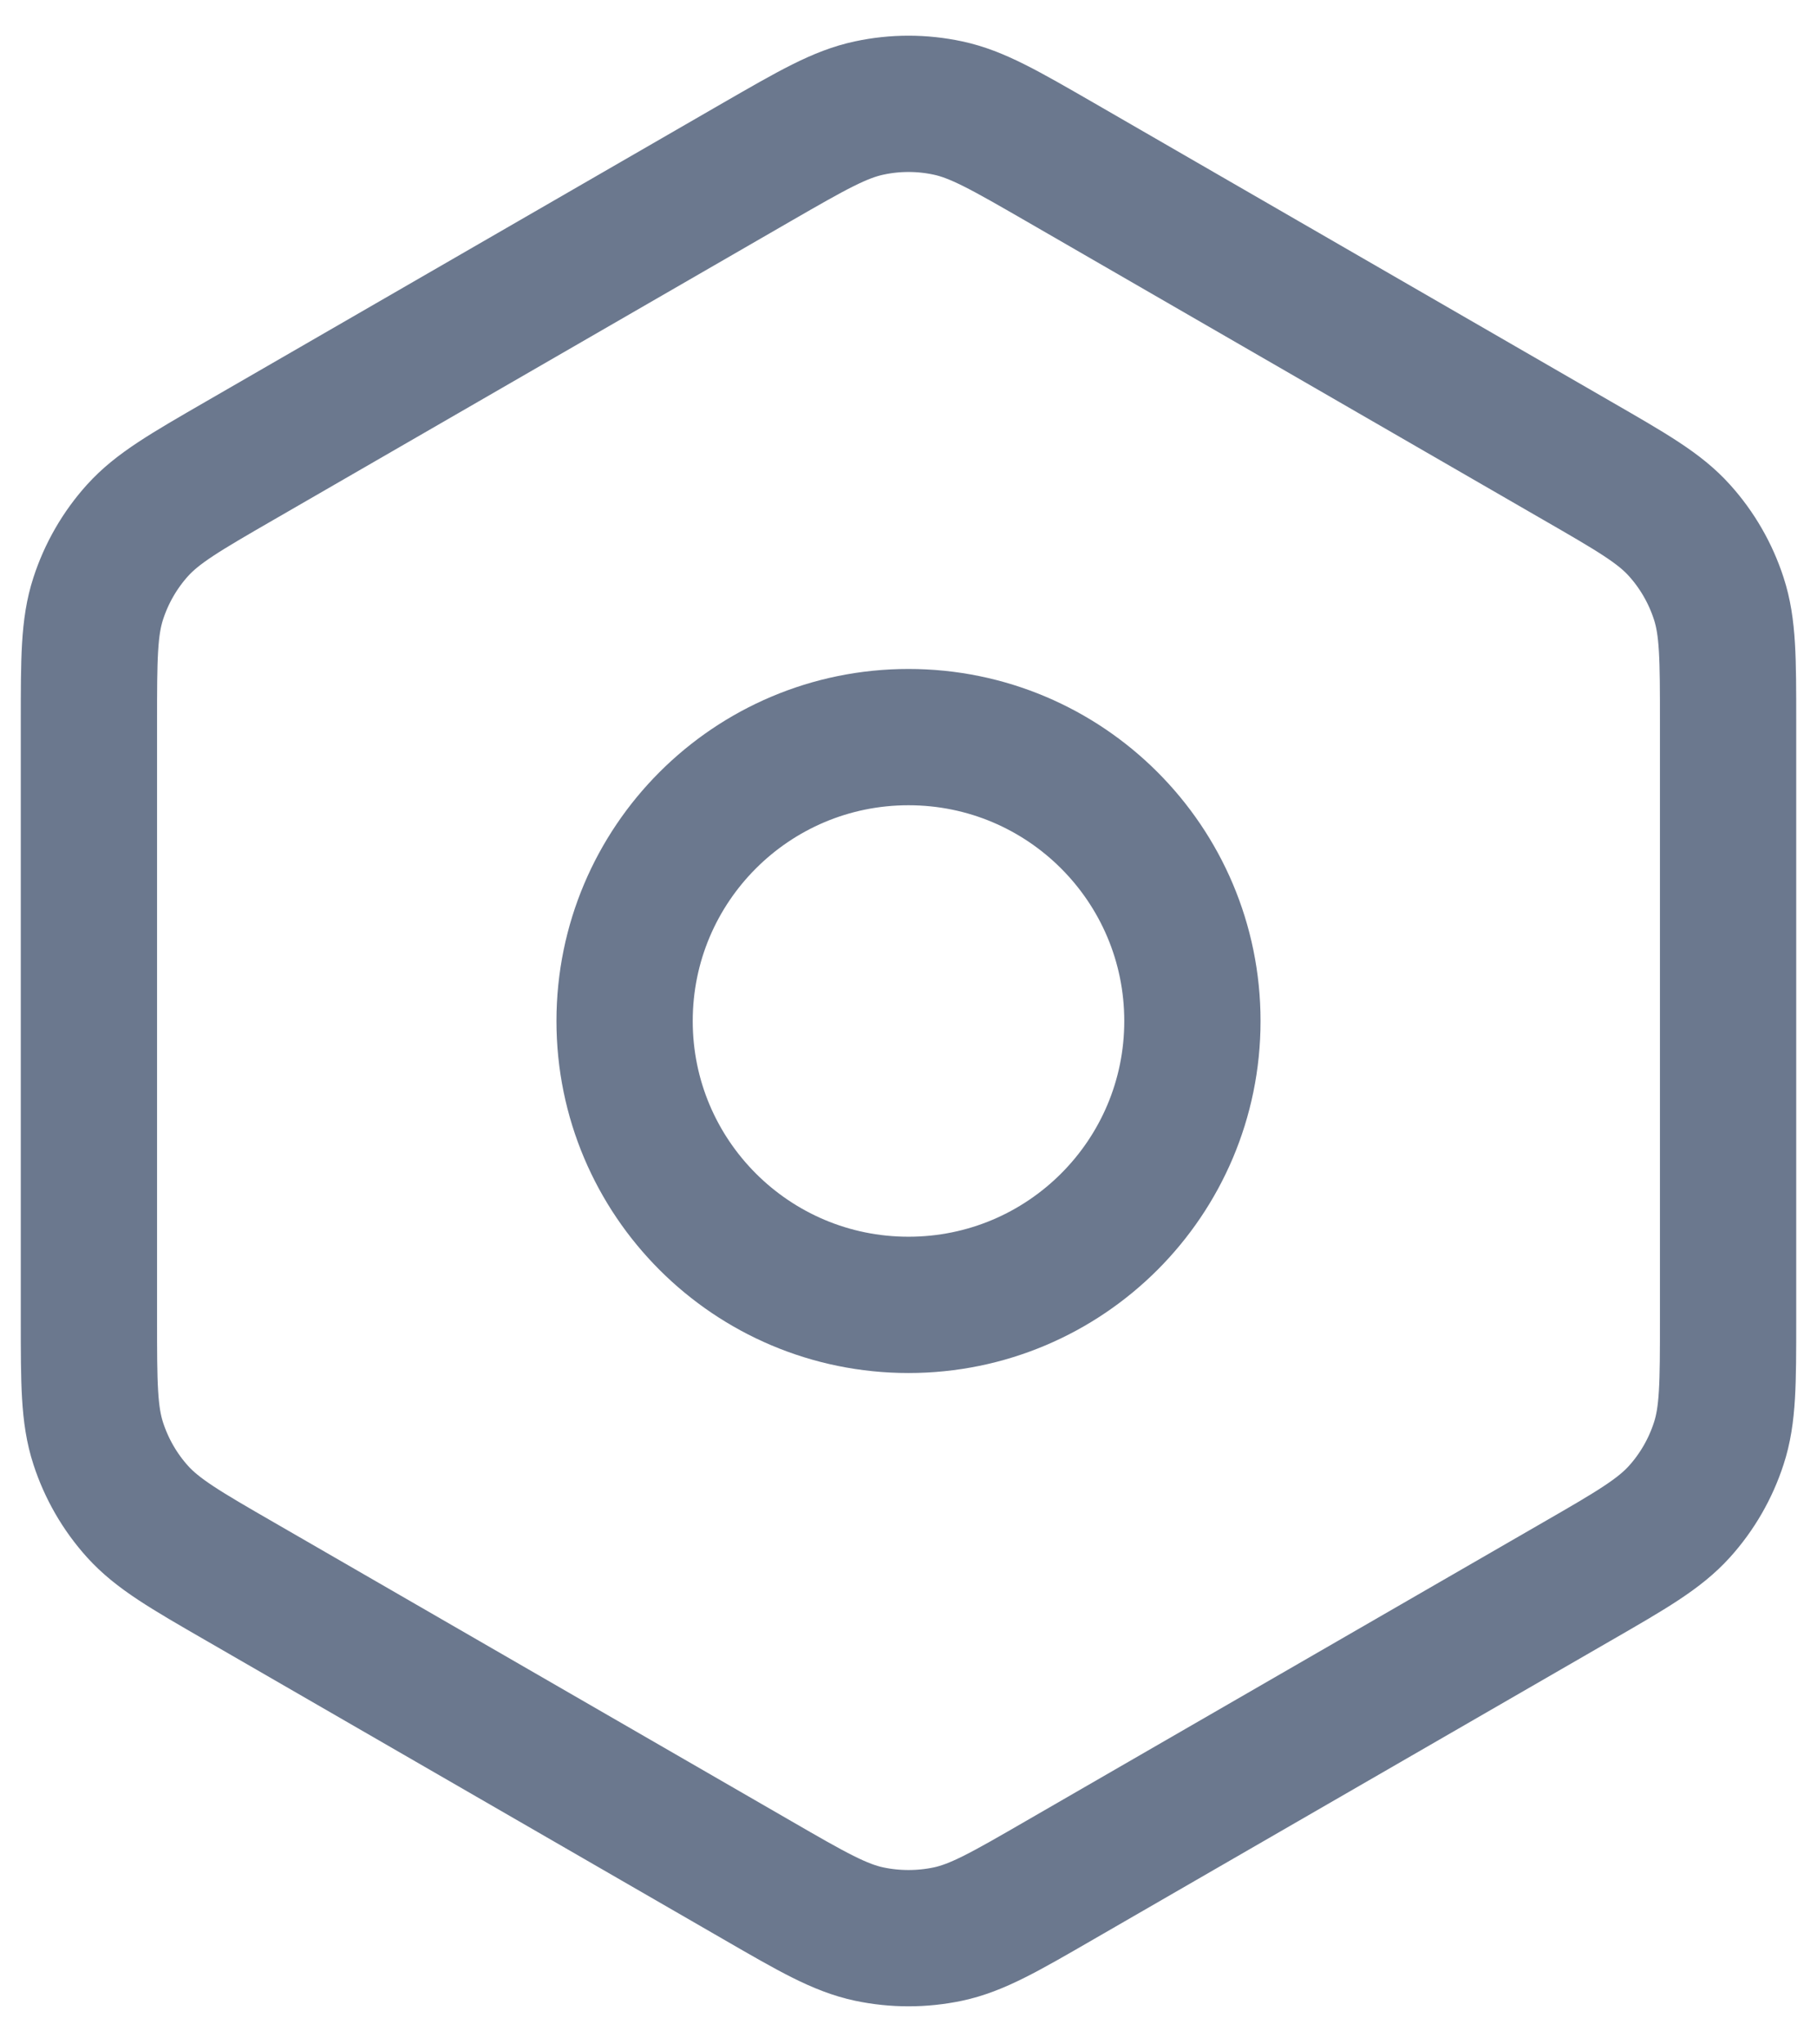 <svg width="16" height="18" viewBox="0 0 16 18" fill="none" xmlns="http://www.w3.org/2000/svg">
<path d="M9.334 16.553L13.884 13.926C14.37 13.646 14.612 13.505 14.789 13.309C14.945 13.136 15.063 12.931 15.135 12.709C15.217 12.459 15.217 12.179 15.217 11.62V6.359C15.217 5.8 15.217 5.521 15.135 5.27C15.063 5.048 14.945 4.843 14.789 4.67C14.613 4.474 14.371 4.335 13.889 4.057L9.333 1.426C8.847 1.146 8.605 1.006 8.347 0.951C8.118 0.902 7.882 0.902 7.654 0.951C7.395 1.006 7.152 1.146 6.666 1.426L2.115 4.054C1.63 4.334 1.388 4.474 1.211 4.67C1.055 4.843 0.937 5.048 0.865 5.27C0.783 5.521 0.783 5.802 0.783 6.363V11.617C0.783 12.178 0.783 12.458 0.865 12.709C0.937 12.931 1.055 13.136 1.211 13.309C1.388 13.505 1.63 13.646 2.116 13.926L6.666 16.553C7.152 16.834 7.395 16.974 7.654 17.029C7.882 17.077 8.118 17.077 8.347 17.029C8.605 16.974 8.848 16.834 9.334 16.553Z" stroke="#6B788E" stroke-width="1.2" stroke-linecap="round" stroke-linejoin="round"/>
<path d="M5.5 8.99C5.5 10.37 6.619 11.489 8 11.489C9.381 11.489 10.5 10.37 10.5 8.99C10.5 7.609 9.381 6.49 8 6.49C6.619 6.49 5.5 7.609 5.5 8.99Z" stroke="#6B788E" stroke-width="1.2" stroke-linecap="round" stroke-linejoin="round"/>
</svg>

